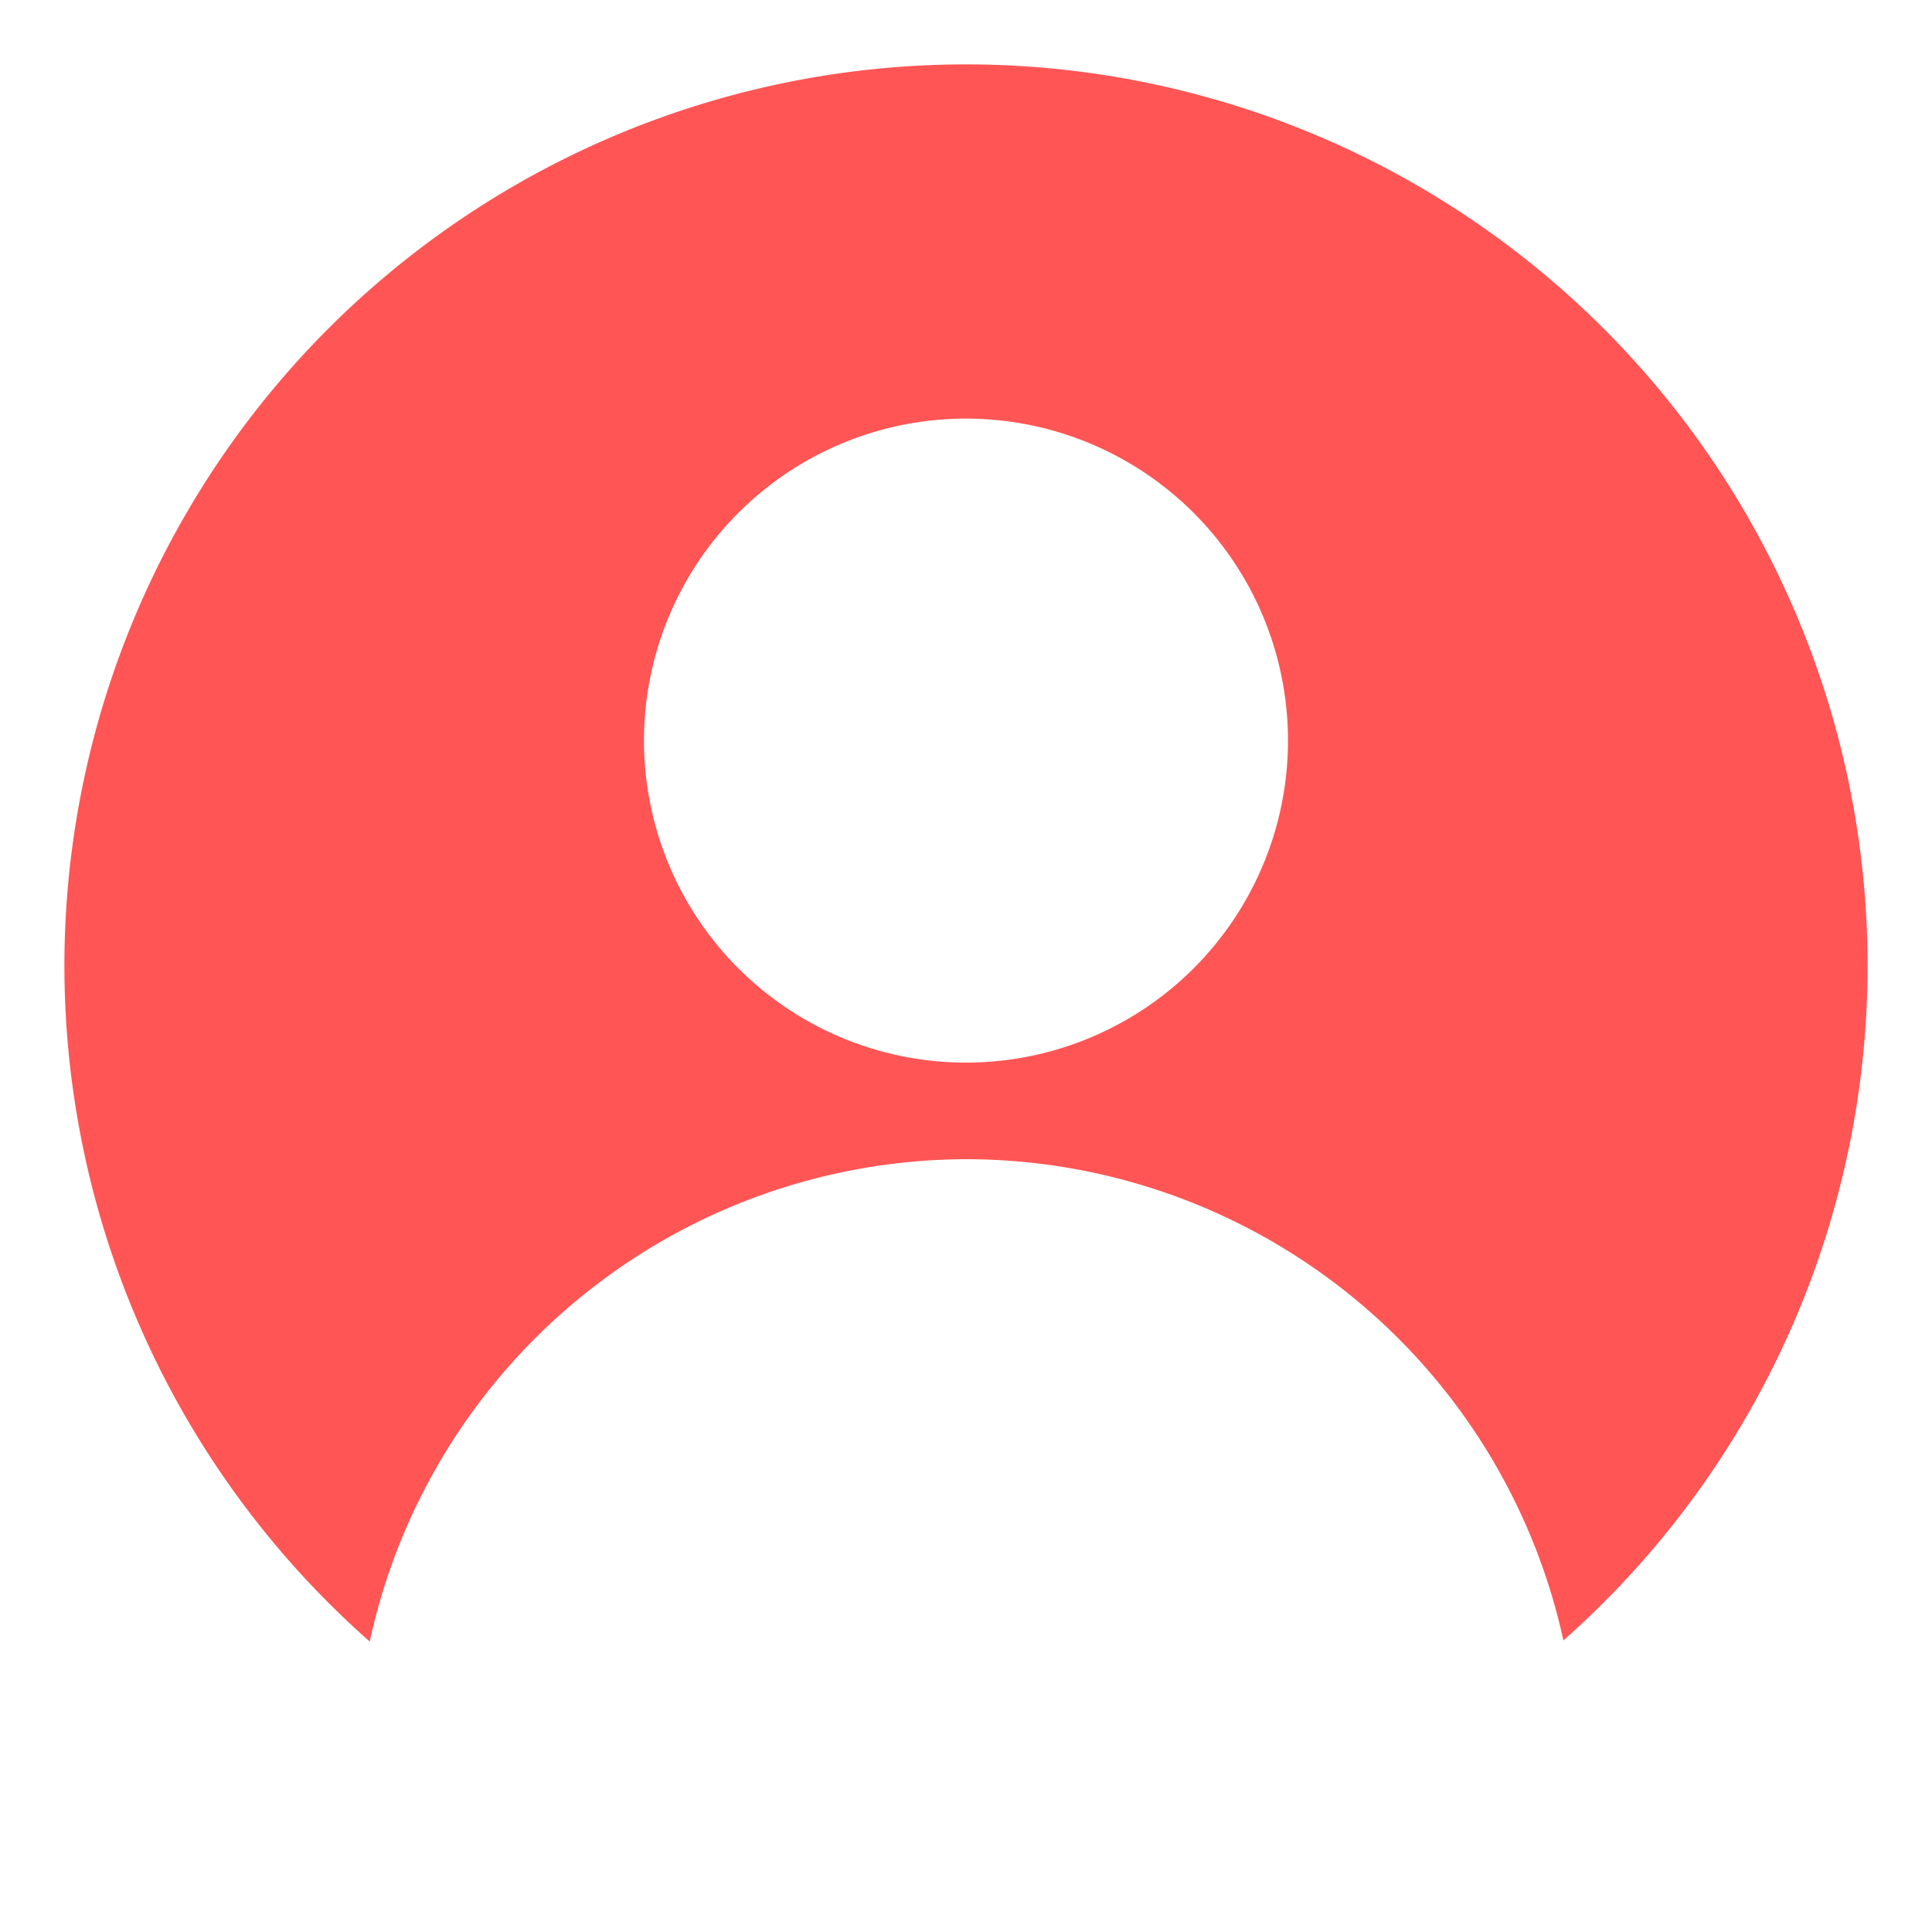 <svg width="600" height="600" fill="#fff" xmlns="http://www.w3.org/2000/svg">
    <path d="M300 20A280 280 0 0 0 20 300a280 280 0 0 0 94.82 209.791A190 190 0 0 1 300 360a190 190 0 0 1 185.533 149.438A280 280 0 0 0 580 300 280 280 0 0 0 300 20zm0 110a100 100 0 0 1 100 100 100 100 0 0 1-100 100 100 100 0 0 1-100-100 100 100 0 0 1 100-100z" style="fill:#f55"/>
</svg>

